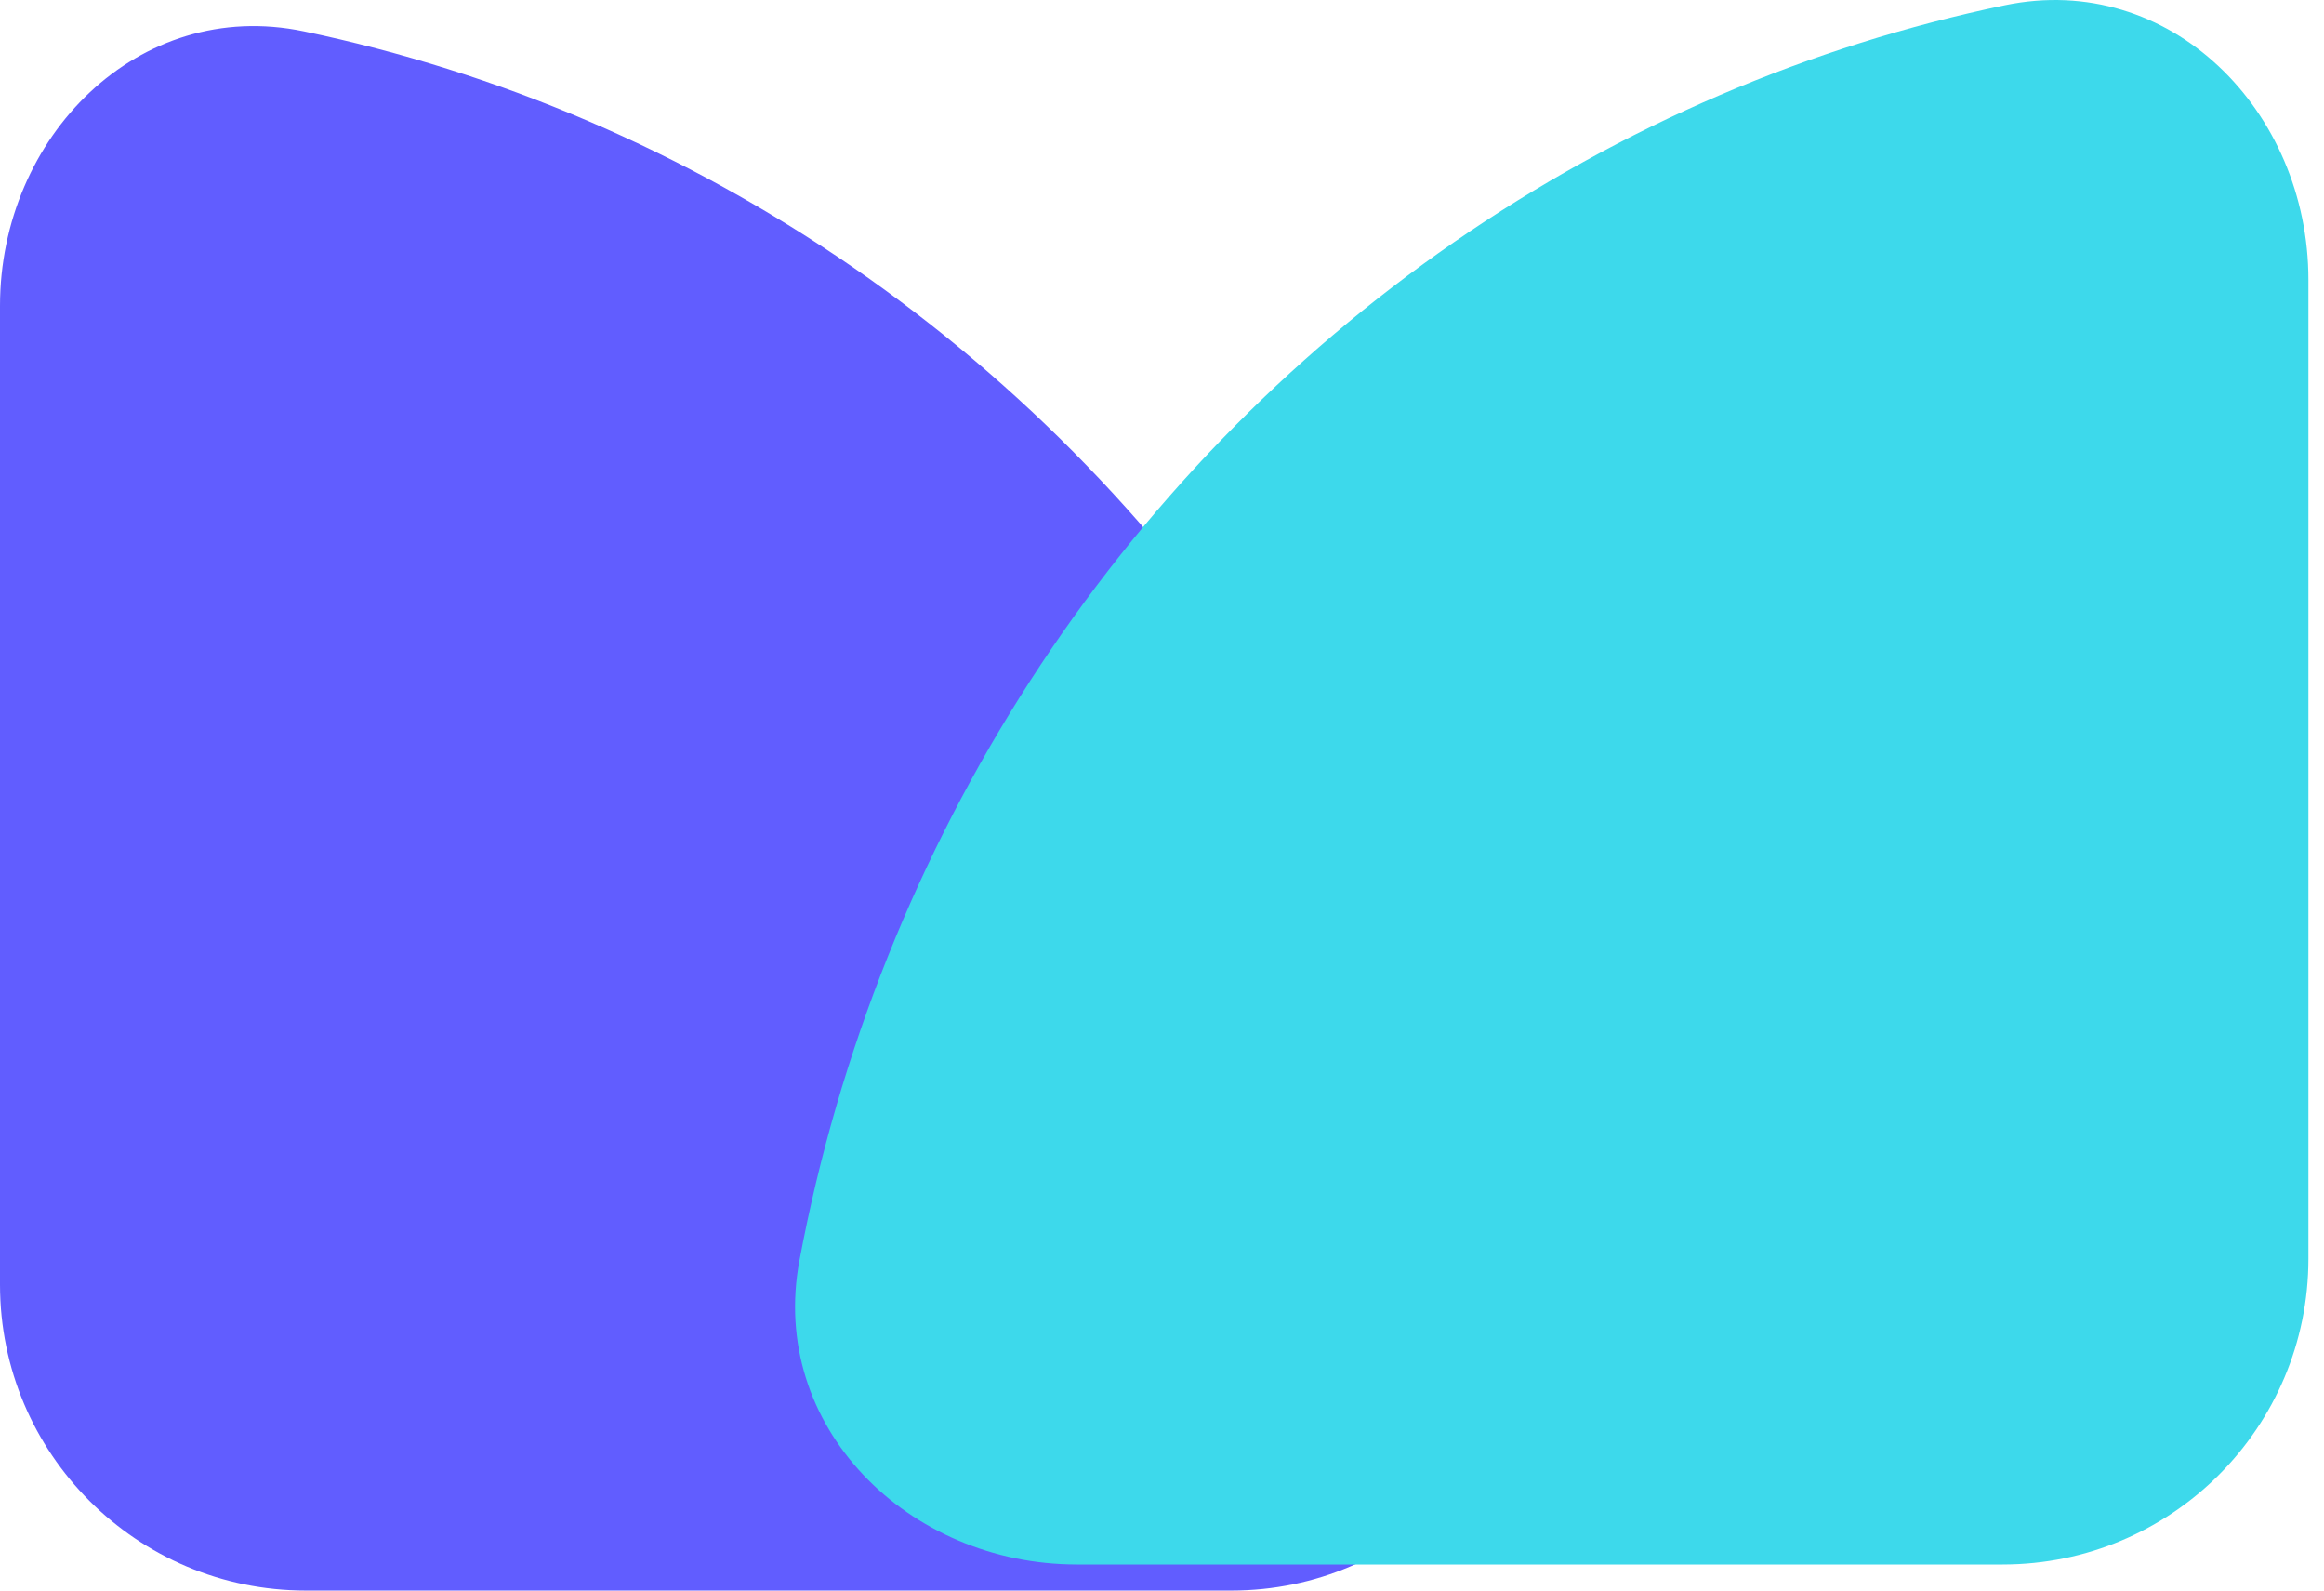 <svg width="38" height="26" viewBox="0 0 38 26" fill="none" xmlns="http://www.w3.org/2000/svg">
<path d="M20.137 26C22.898 26 25.184 23.742 24.673 21.029C24.353 19.327 23.868 17.659 23.224 16.05C21.96 12.896 20.109 10.03 17.774 7.615C15.44 5.201 12.669 3.286 9.619 1.979C8.114 1.334 6.555 0.844 4.965 0.512C2.262 -0.051 0 2.239 0 5V21C0 23.761 2.239 26 5 26H20.137Z" fill="#615DFF"/>
<g style="mix-blend-mode:multiply">
<path d="M17.608 25.574C14.847 25.574 12.561 23.316 13.072 20.602C13.392 18.901 13.877 17.233 14.522 15.624C15.785 12.47 17.636 9.603 19.971 7.189C22.305 4.775 25.076 2.859 28.126 1.553C29.631 0.908 31.19 0.417 32.78 0.086C35.484 -0.477 37.745 1.812 37.745 4.574V20.574C37.745 23.335 35.507 25.574 32.745 25.574H17.608Z" fill="#3DD9EB"/>
</g>
</svg>
